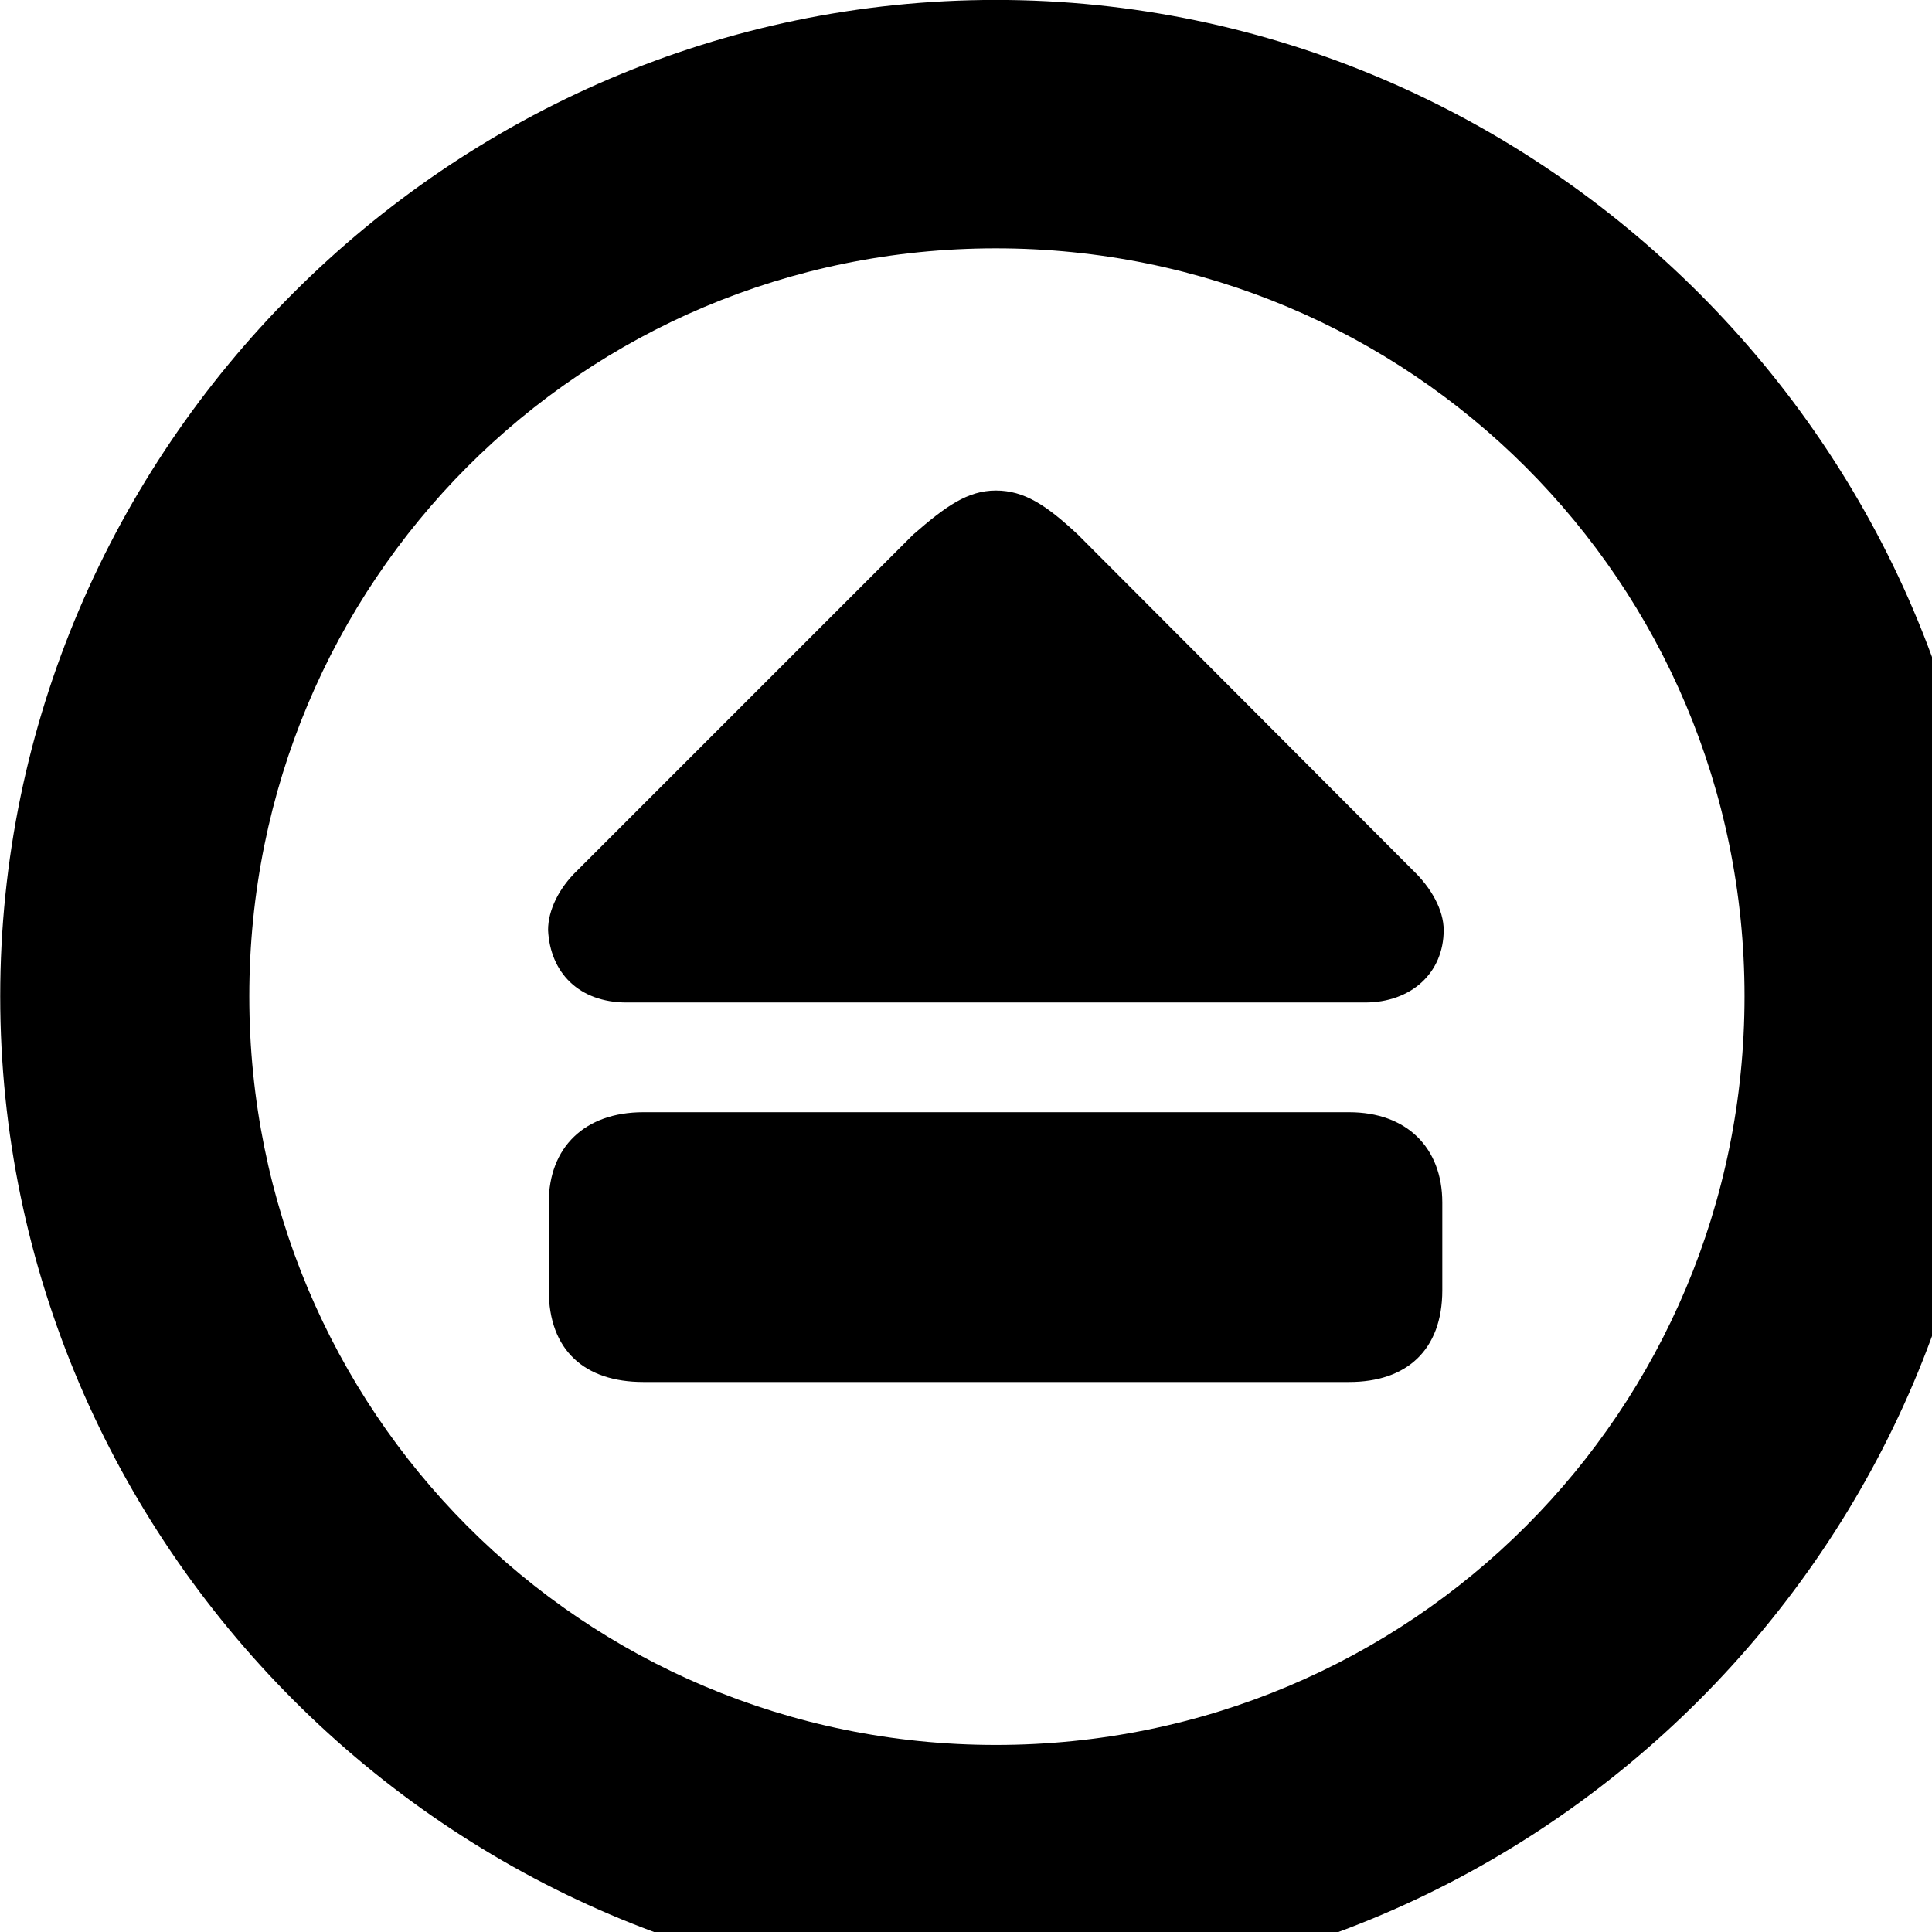 <svg xmlns="http://www.w3.org/2000/svg" viewBox="0 0 28 28" width="28" height="28">
  <path d="M14.433 28.889C22.363 28.889 28.873 22.369 28.873 14.439C28.873 6.519 22.353 -0.001 14.433 -0.001C6.513 -0.001 0.003 6.519 0.003 14.439C0.003 22.369 6.523 28.889 14.433 28.889ZM14.433 25.289C8.433 25.289 3.613 20.449 3.613 14.439C3.613 8.439 8.423 3.599 14.433 3.599C20.443 3.599 25.283 8.439 25.283 14.439C25.283 20.449 20.453 25.289 14.433 25.289ZM9.083 14.529H19.783C20.453 14.529 20.923 14.099 20.923 13.479C20.923 13.189 20.743 12.869 20.483 12.619L15.623 7.749C15.163 7.319 14.843 7.109 14.433 7.109C14.023 7.109 13.703 7.339 13.233 7.749L8.363 12.619C8.103 12.869 7.943 13.189 7.943 13.479C7.973 14.099 8.393 14.529 9.083 14.529ZM9.323 20.029H19.553C20.383 20.029 20.903 19.569 20.903 18.699V17.429C20.903 16.629 20.383 16.119 19.553 16.119H9.323C8.473 16.119 7.953 16.629 7.953 17.429V18.699C7.953 19.569 8.473 20.029 9.323 20.029Z" />
</svg>
